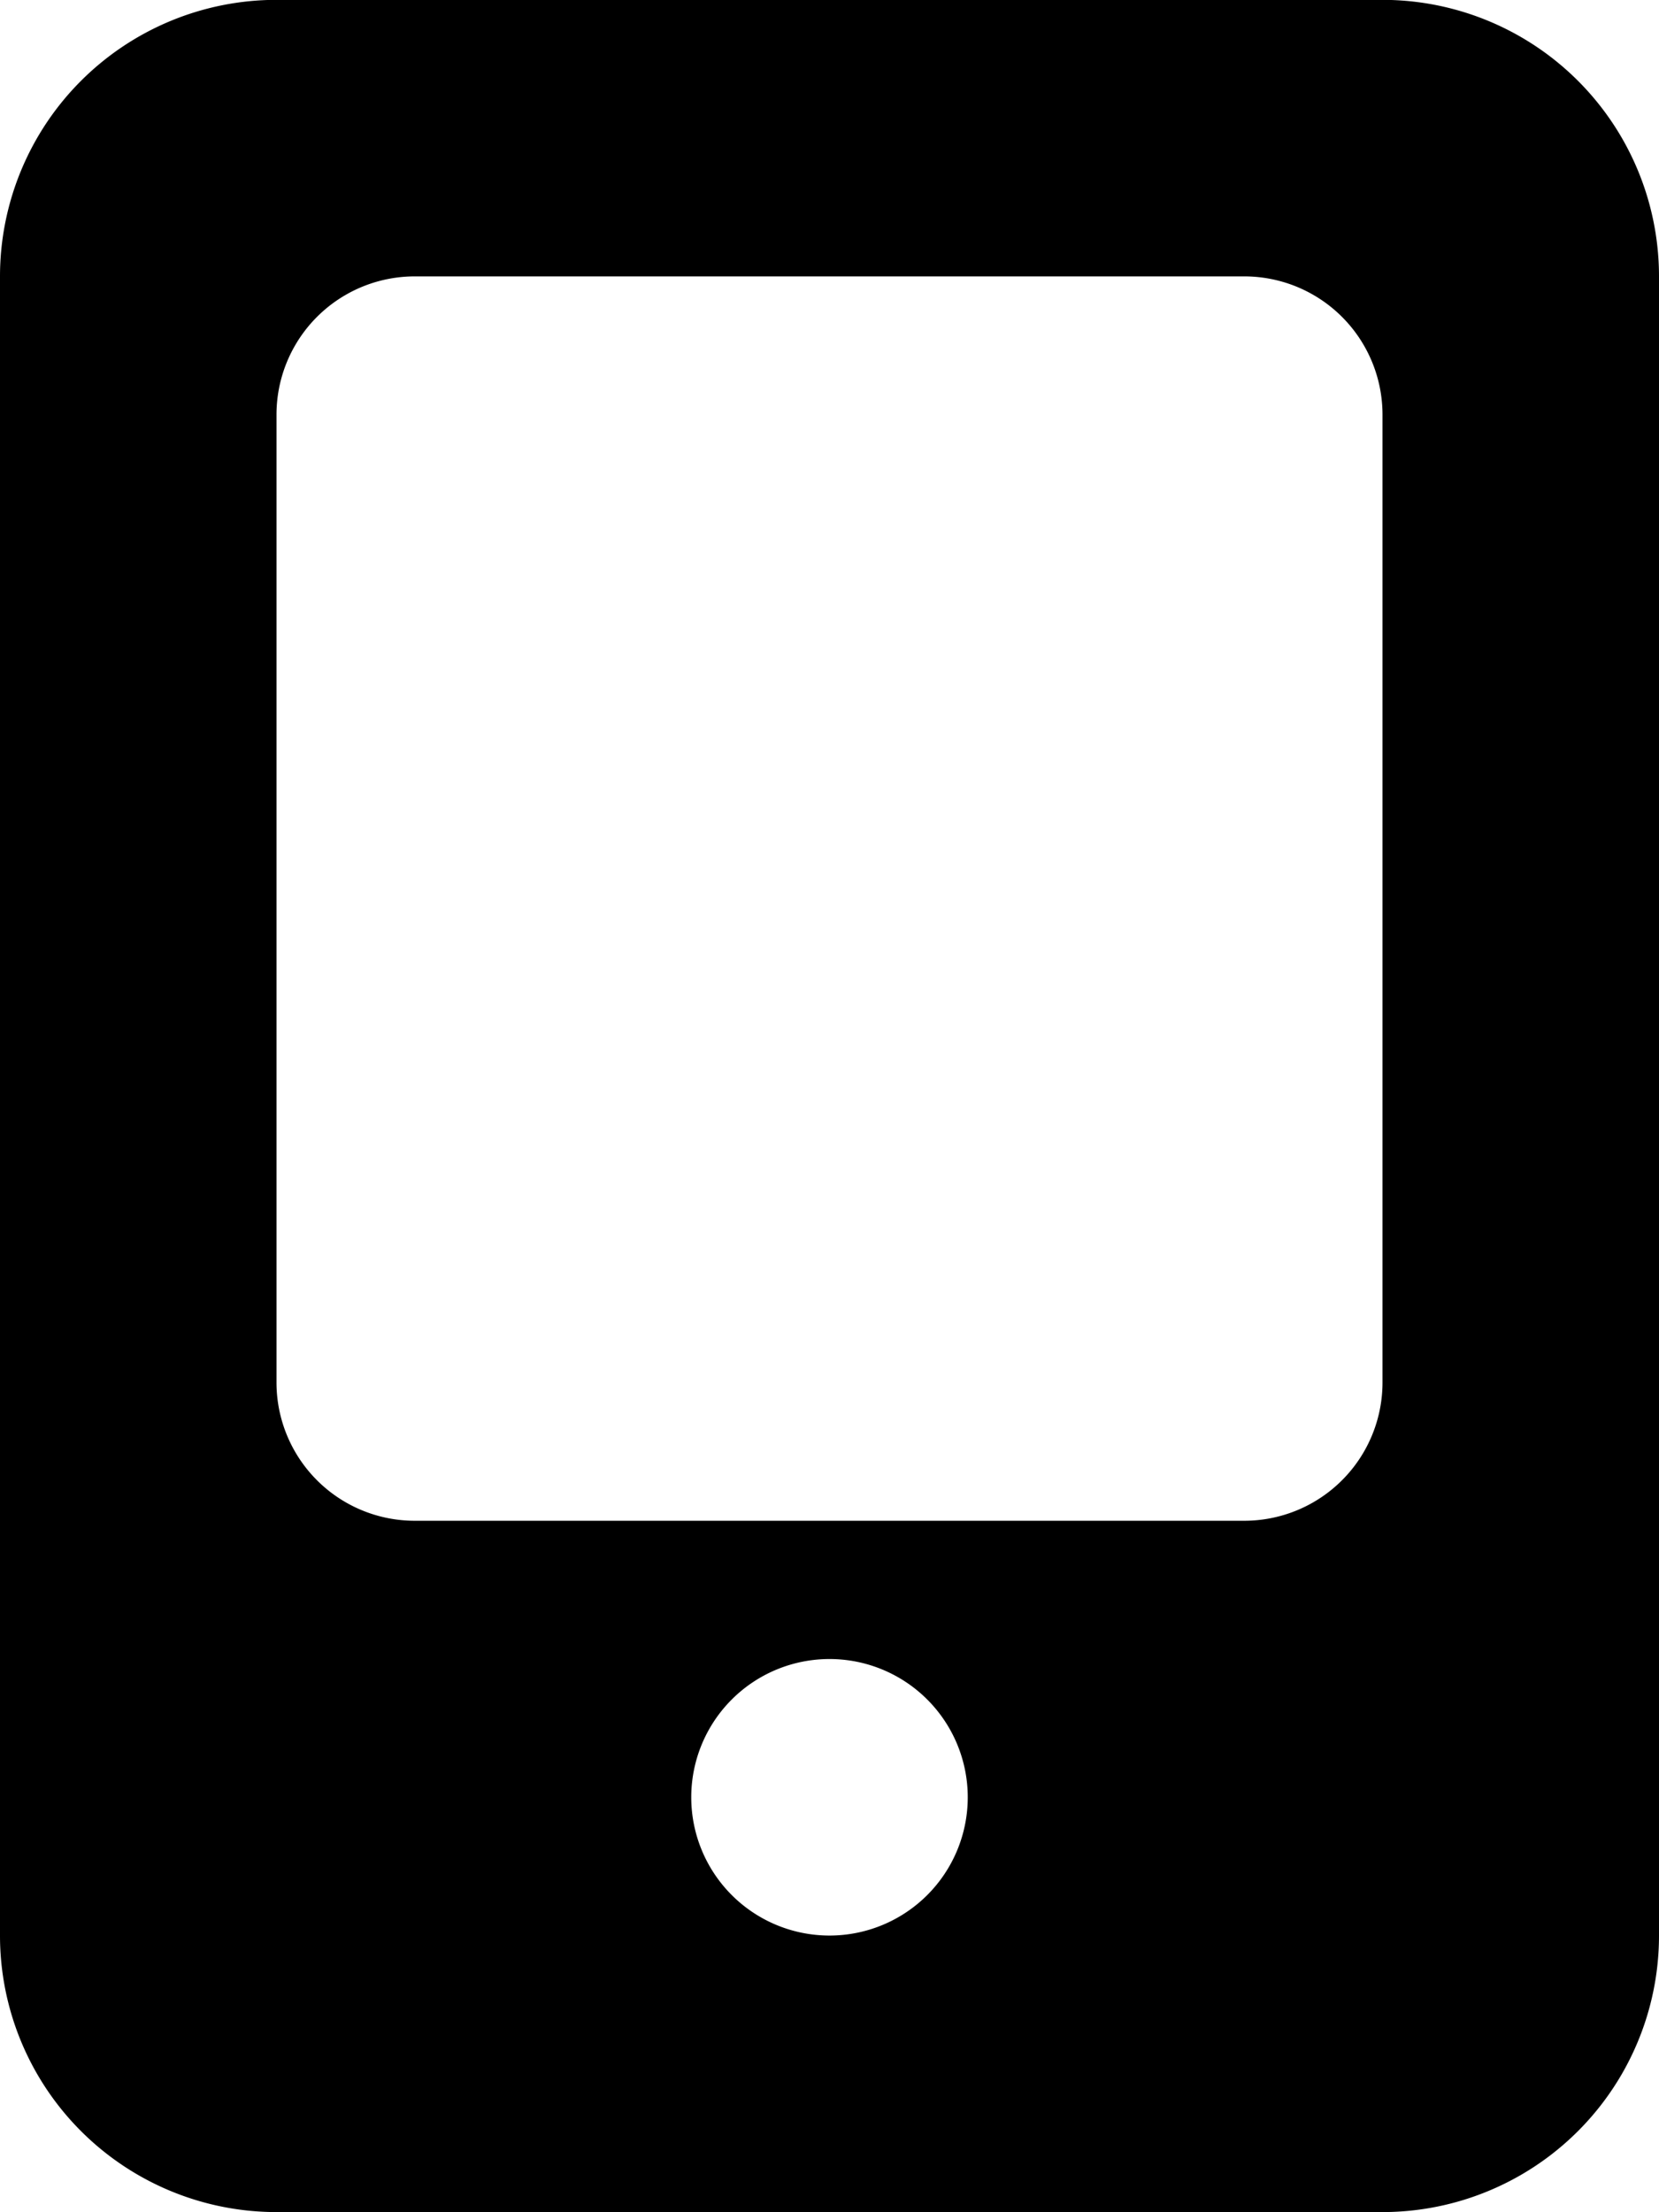 <svg xmlns="http://www.w3.org/2000/svg" preserveAspectRatio="xMidYMid" width="12" height="16" viewBox="0 0 12 16"><path d="M10 15.999H2a2 2 0 0 1-2-2v-12a2 2 0 0 1 2-2h8a2 2 0 0 1 2 2v12a2 2 0 0 1-2 2zm-4-2a1 1 0 1 0 0-2 1 1 0 0 0 0 2zM10 3a1 1 0 0 0-1-1.001H3A1 1 0 0 0 2 3v6.999a1 1 0 0 0 1 1h6a1 1 0 0 0 1-1V3z"/></svg>
